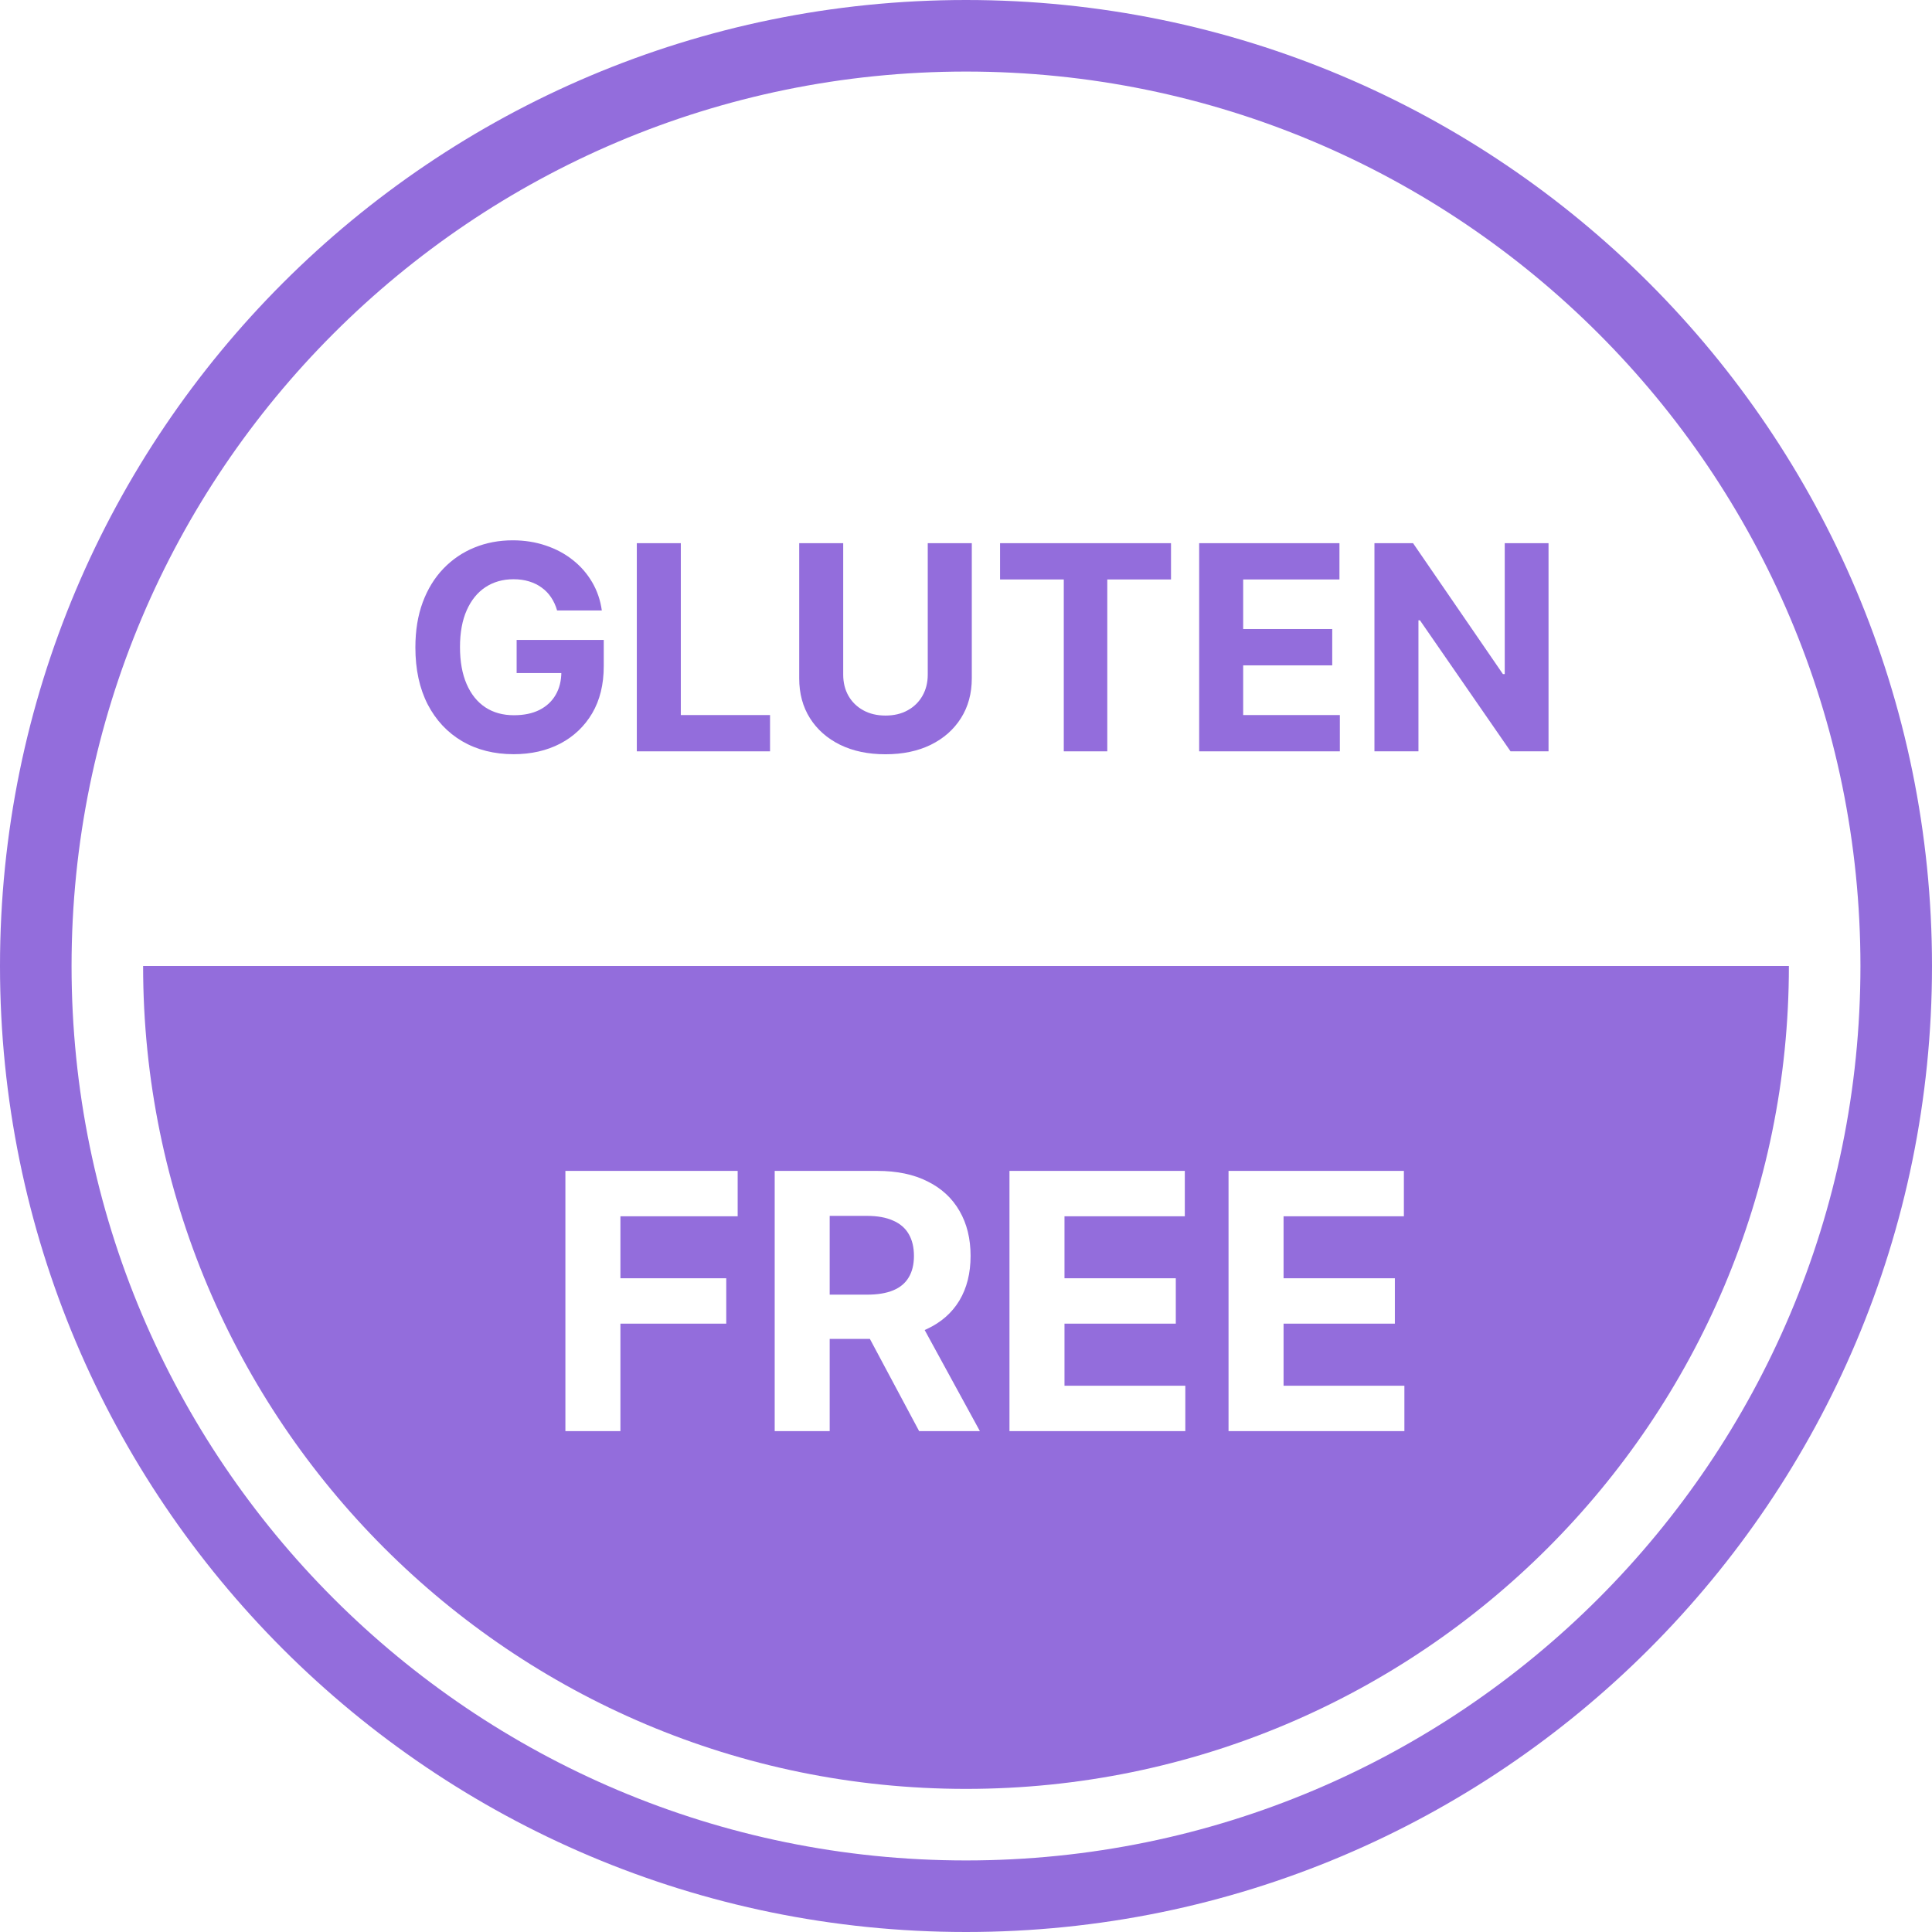 <svg width="54" height="54" viewBox="0 0 54 54" fill="none" xmlns="http://www.w3.org/2000/svg">
<path d="M15.571 17.062C15.531 16.924 15.475 16.802 15.403 16.696C15.331 16.588 15.243 16.497 15.139 16.423C15.037 16.348 14.919 16.29 14.787 16.25C14.656 16.21 14.511 16.19 14.352 16.19C14.055 16.19 13.793 16.264 13.568 16.412C13.344 16.56 13.17 16.775 13.045 17.057C12.92 17.337 12.857 17.68 12.857 18.085C12.857 18.491 12.919 18.835 13.042 19.119C13.165 19.403 13.339 19.62 13.565 19.77C13.79 19.918 14.056 19.991 14.363 19.991C14.642 19.991 14.879 19.942 15.076 19.844C15.275 19.743 15.427 19.602 15.531 19.421C15.637 19.239 15.69 19.024 15.69 18.776L15.94 18.812H14.44V17.886H16.875V18.619C16.875 19.131 16.767 19.57 16.551 19.938C16.335 20.303 16.037 20.585 15.659 20.784C15.28 20.981 14.846 21.08 14.357 21.08C13.812 21.08 13.333 20.959 12.92 20.719C12.507 20.476 12.185 20.133 11.954 19.688C11.725 19.241 11.61 18.71 11.61 18.097C11.61 17.625 11.678 17.205 11.815 16.835C11.953 16.464 12.146 16.15 12.394 15.892C12.643 15.634 12.931 15.438 13.261 15.304C13.591 15.169 13.947 15.102 14.332 15.102C14.662 15.102 14.968 15.151 15.252 15.247C15.537 15.342 15.788 15.476 16.008 15.651C16.23 15.825 16.41 16.032 16.551 16.273C16.691 16.511 16.781 16.775 16.821 17.062H15.571Z" fill="#936DDC"/>
<path d="M17.799 21V15.182H19.029V19.986H21.523V21H17.799Z" fill="#936DDC"/>
<path d="M25.931 15.182H27.162V18.96C27.162 19.384 27.06 19.756 26.858 20.074C26.657 20.392 26.375 20.64 26.014 20.818C25.652 20.994 25.231 21.082 24.75 21.082C24.267 21.082 23.844 20.994 23.483 20.818C23.121 20.64 22.84 20.392 22.639 20.074C22.438 19.756 22.338 19.384 22.338 18.96V15.182H23.568V18.855C23.568 19.077 23.616 19.274 23.713 19.446C23.811 19.618 23.949 19.754 24.127 19.852C24.305 19.951 24.513 20 24.75 20C24.988 20 25.196 19.951 25.372 19.852C25.55 19.754 25.687 19.618 25.784 19.446C25.882 19.274 25.931 19.077 25.931 18.855V15.182Z" fill="#936DDC"/>
<path d="M27.952 16.196V15.182H32.73V16.196H30.949V21H29.733V16.196H27.952Z" fill="#936DDC"/>
<path d="M33.517 21V15.182H37.438V16.196H34.747V17.582H37.236V18.597H34.747V19.986H37.449V21H33.517Z" fill="#936DDC"/>
<path d="M43.282 15.182V21H42.22L39.688 17.338H39.646V21H38.416V15.182H39.495L42.007 18.841H42.058V15.182H43.282Z" fill="#936DDC"/>
<path fill-rule="evenodd" clip-rule="evenodd" d="M27 50C14.297 50 4 39.703 4 27H50C50 39.703 39.703 50 27 50ZM15.803 32.727V40H17.341V36.996H20.299V35.728H17.341V33.995H20.618V32.727H15.803ZM21.653 32.727V40H23.19V37.422H24.313L25.69 40H27.388L25.845 37.175C25.867 37.165 25.889 37.155 25.91 37.145C26.306 36.96 26.608 36.695 26.816 36.349C27.024 36.001 27.128 35.586 27.128 35.103C27.128 34.622 27.026 34.205 26.82 33.849C26.616 33.492 26.319 33.216 25.928 33.022C25.54 32.825 25.071 32.727 24.522 32.727H21.653ZM23.19 36.186H24.234C24.528 36.186 24.772 36.146 24.966 36.065C25.16 35.985 25.304 35.864 25.399 35.703C25.496 35.542 25.545 35.342 25.545 35.103C25.545 34.861 25.496 34.658 25.399 34.492C25.304 34.327 25.159 34.201 24.962 34.116C24.768 34.028 24.523 33.984 24.227 33.984H23.19V36.186ZM28.215 32.727V40H33.13V38.732H29.753V36.996H32.864V35.728H29.753V33.995H33.116V32.727H28.215ZM34.338 32.727V40H39.253V38.732H35.876V36.996H38.987V35.728H35.876V33.995H39.239V32.727H34.338Z" fill="#936DDC"/>
<path fill-rule="evenodd" clip-rule="evenodd" d="M27 54C41.912 54 54 41.912 54 27C54 12.088 41.912 0 27 0C12.088 0 0 12.088 0 27C0 41.912 12.088 54 27 54ZM27 52C40.807 52 52 40.807 52 27C52 13.193 40.807 2 27 2C13.193 2 2 13.193 2 27C2 40.807 13.193 52 27 52Z" fill="#936DDC"/>
</svg>
